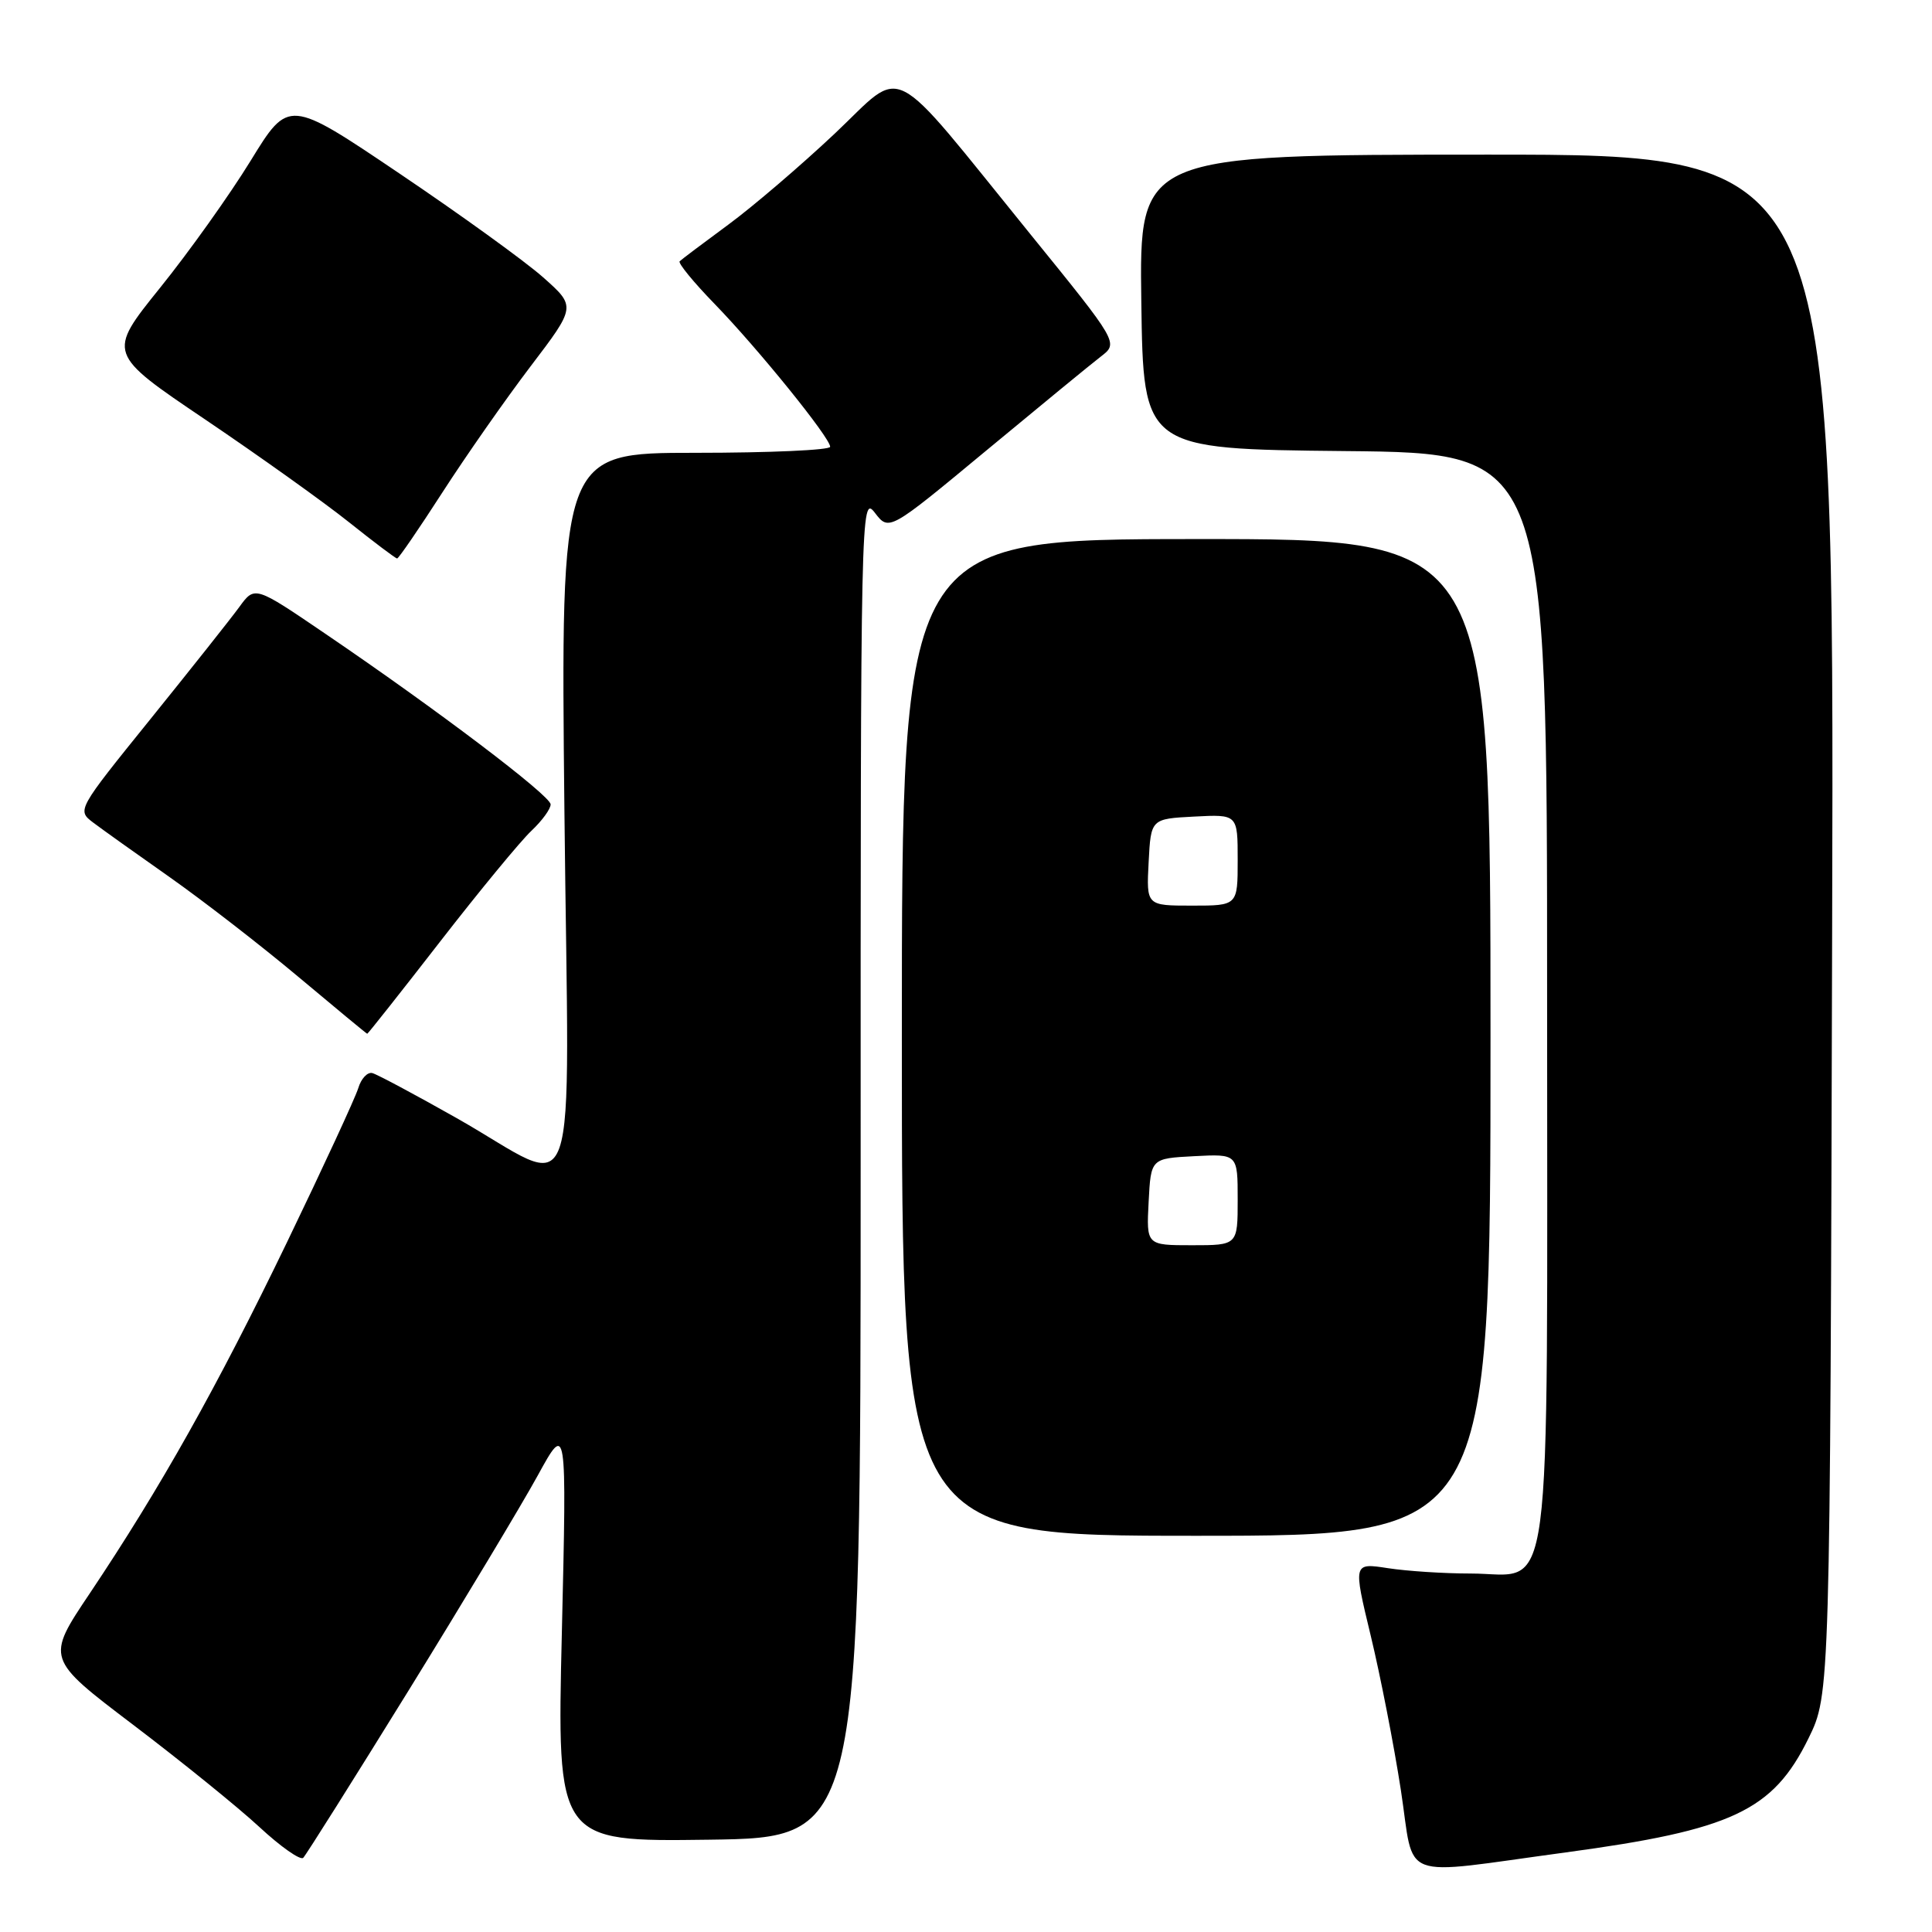 <?xml version="1.0" encoding="UTF-8" standalone="no"?>
<!DOCTYPE svg PUBLIC "-//W3C//DTD SVG 1.1//EN" "http://www.w3.org/Graphics/SVG/1.1/DTD/svg11.dtd" >
<svg xmlns="http://www.w3.org/2000/svg" xmlns:xlink="http://www.w3.org/1999/xlink" version="1.1" viewBox="0 0 256 256">
 <g >
 <path fill="currentColor"
d=" M 207.50 245.45 C 229.51 242.48 234.92 239.94 239.63 230.35 C 242.50 224.50 242.50 224.50 242.77 122.49 C 243.04 20.48 243.04 20.48 197.00 20.49 C 150.96 20.50 150.96 20.50 151.23 40.00 C 151.50 59.50 151.50 59.50 178.25 59.77 C 205.00 60.03 205.00 60.03 205.00 131.91 C 205.00 215.40 205.92 208.50 194.84 208.50 C 191.35 208.50 186.43 208.18 183.90 207.79 C 179.30 207.08 179.30 207.08 181.62 216.70 C 182.90 222.00 184.70 231.21 185.62 237.18 C 187.51 249.48 184.91 248.50 207.50 245.45 Z  M 54.14 224.00 C 61.44 212.18 69.15 199.35 71.26 195.50 C 75.10 188.50 75.10 188.50 74.45 216.27 C 73.79 244.04 73.79 244.04 93.92 243.77 C 114.04 243.50 114.04 243.50 114.04 154.50 C 114.03 67.11 114.07 65.54 115.92 67.94 C 117.80 70.39 117.80 70.39 130.65 59.73 C 137.72 53.87 144.56 48.25 145.86 47.25 C 148.22 45.44 148.22 45.44 136.48 30.97 C 117.38 7.43 120.05 8.80 110.59 17.72 C 106.14 21.91 99.80 27.34 96.50 29.77 C 93.20 32.20 90.30 34.38 90.06 34.62 C 89.82 34.86 91.90 37.40 94.69 40.27 C 100.49 46.25 110.00 58.01 110.00 59.20 C 110.00 59.64 101.96 60.00 92.14 60.00 C 74.29 60.00 74.29 60.00 74.79 107.61 C 75.37 162.77 77.19 157.59 60.50 148.15 C 55.00 145.04 49.98 142.36 49.34 142.19 C 48.69 142.02 47.85 142.92 47.47 144.19 C 47.08 145.46 42.83 154.65 38.03 164.60 C 28.74 183.84 21.29 197.10 11.89 211.14 C 6.09 219.78 6.09 219.78 17.65 228.55 C 24.00 233.37 31.52 239.45 34.35 242.07 C 37.18 244.70 39.81 246.54 40.18 246.17 C 40.55 245.80 46.83 235.82 54.14 224.00 Z  M 197.50 137.46 C 197.50 71.41 197.50 71.41 158.50 71.43 C 119.50 71.44 119.50 71.44 119.50 137.47 C 119.50 203.50 119.50 203.50 158.50 203.50 C 197.50 203.50 197.50 203.50 197.50 137.46 Z  M 58.33 124.75 C 63.56 118.01 69.00 111.41 70.42 110.08 C 71.84 108.74 72.98 107.17 72.96 106.58 C 72.91 105.40 57.92 94.04 43.13 83.99 C 33.76 77.61 33.76 77.61 31.71 80.43 C 30.58 81.98 25.27 88.67 19.92 95.30 C 10.23 107.30 10.19 107.36 12.34 108.99 C 13.53 109.89 18.10 113.15 22.50 116.24 C 26.90 119.34 34.55 125.26 39.50 129.41 C 44.45 133.56 48.57 136.97 48.66 136.98 C 48.75 136.99 53.10 131.49 58.33 124.75 Z  M 58.62 65.25 C 61.72 60.44 66.97 52.93 70.29 48.56 C 76.33 40.62 76.33 40.62 71.97 36.75 C 69.57 34.62 61.00 28.43 52.93 22.99 C 38.25 13.09 38.25 13.09 33.21 21.30 C 30.44 25.81 25.03 33.40 21.19 38.16 C 14.21 46.83 14.21 46.83 27.24 55.62 C 34.40 60.46 42.96 66.57 46.26 69.21 C 49.56 71.84 52.42 74.00 52.62 74.00 C 52.82 74.00 55.52 70.06 58.62 65.25 Z  M 152.20 159.25 C 152.50 153.50 152.50 153.50 158.25 153.20 C 164.00 152.90 164.00 152.90 164.00 158.95 C 164.00 165.00 164.00 165.00 157.95 165.00 C 151.90 165.00 151.90 165.00 152.20 159.25 Z  M 152.20 114.25 C 152.50 108.50 152.50 108.50 158.25 108.20 C 164.00 107.90 164.00 107.90 164.00 113.95 C 164.00 120.00 164.00 120.00 157.95 120.00 C 151.90 120.00 151.90 120.00 152.20 114.25 Z "/>
</g>
</svg>